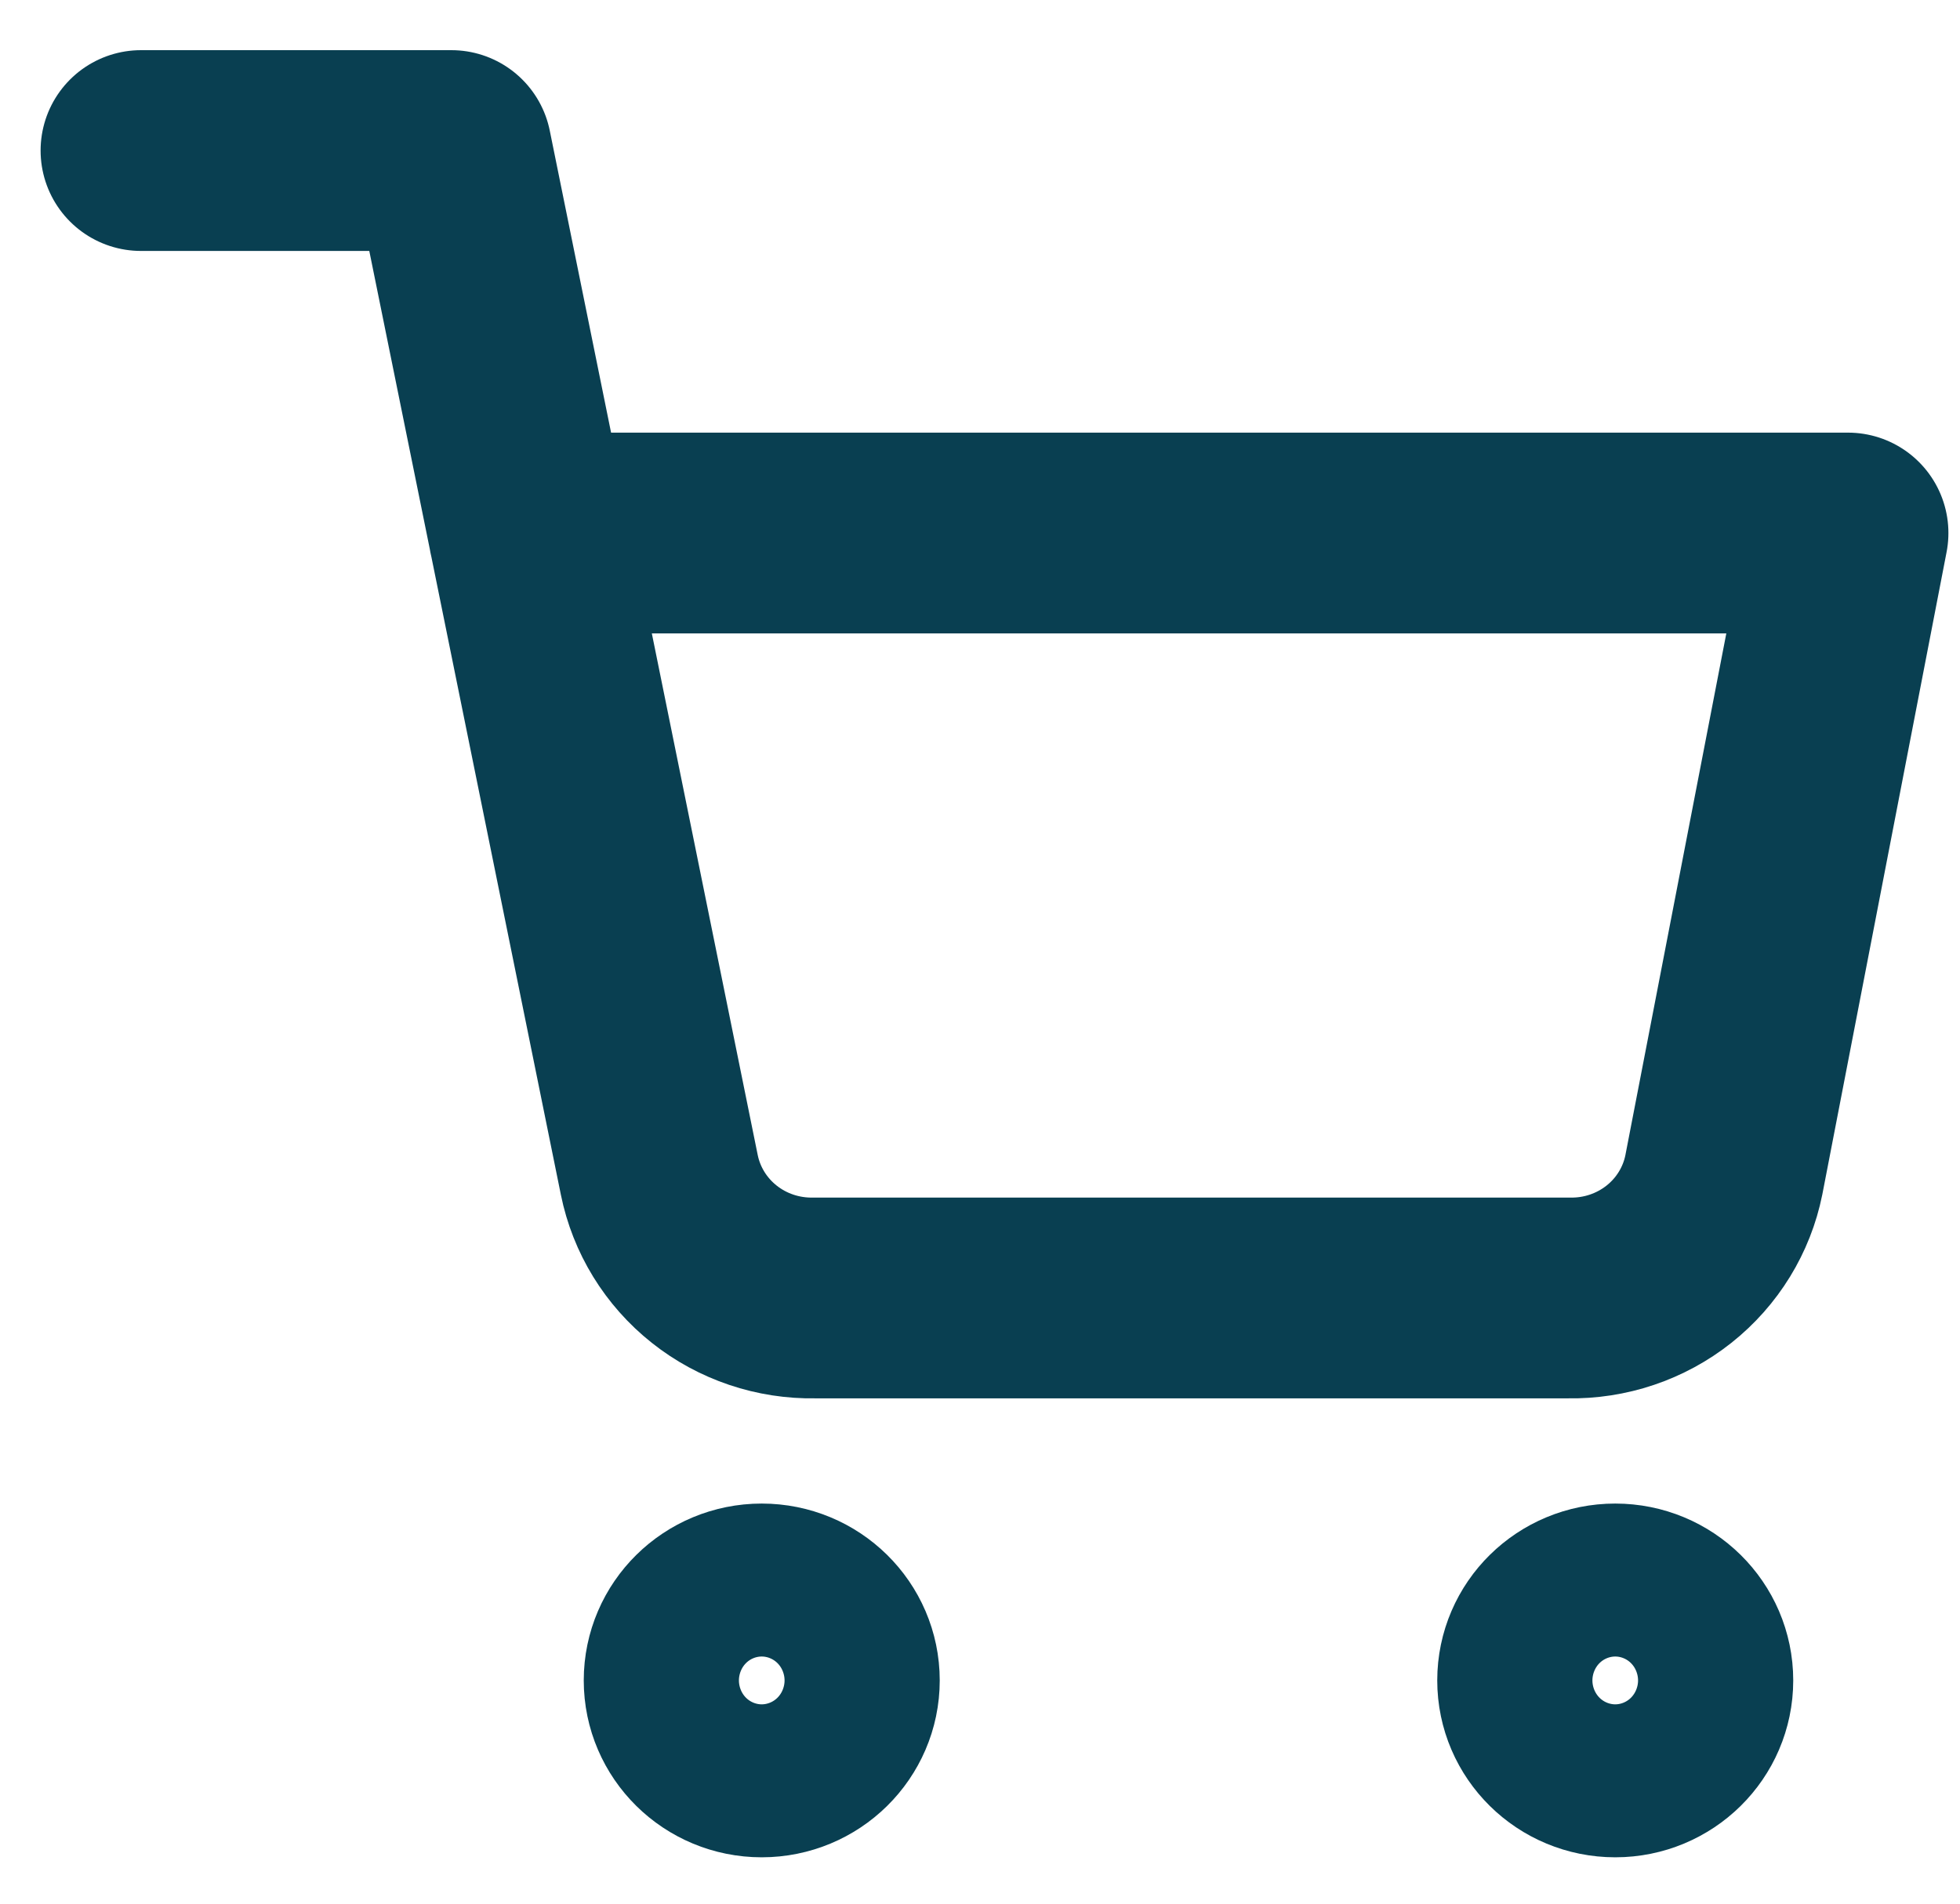 <svg width="35" height="34" viewBox="0 0 35 34" fill="none" xmlns="http://www.w3.org/2000/svg">
<path d="M2.518 2.689H8.06L11.773 20.983C11.9 21.611 12.247 22.177 12.754 22.579C13.26 22.981 13.894 23.194 14.544 23.182H28.012C28.663 23.194 29.296 22.981 29.803 22.579C30.31 22.177 30.657 21.611 30.783 20.983L33 9.52H9.445M14.988 30.013C14.988 30.767 14.367 31.379 13.602 31.379C12.837 31.379 12.217 30.767 12.217 30.013C12.217 29.258 12.837 28.647 13.602 28.647C14.367 28.647 14.988 29.258 14.988 30.013ZM30.229 30.013C30.229 30.767 29.609 31.379 28.844 31.379C28.078 31.379 27.458 30.767 27.458 30.013C27.458 29.258 28.078 28.647 28.844 28.647C29.609 28.647 30.229 29.258 30.229 30.013Z" stroke="#093F51" stroke-width="3.586" stroke-linecap="round" stroke-linejoin="round"/>
</svg>
